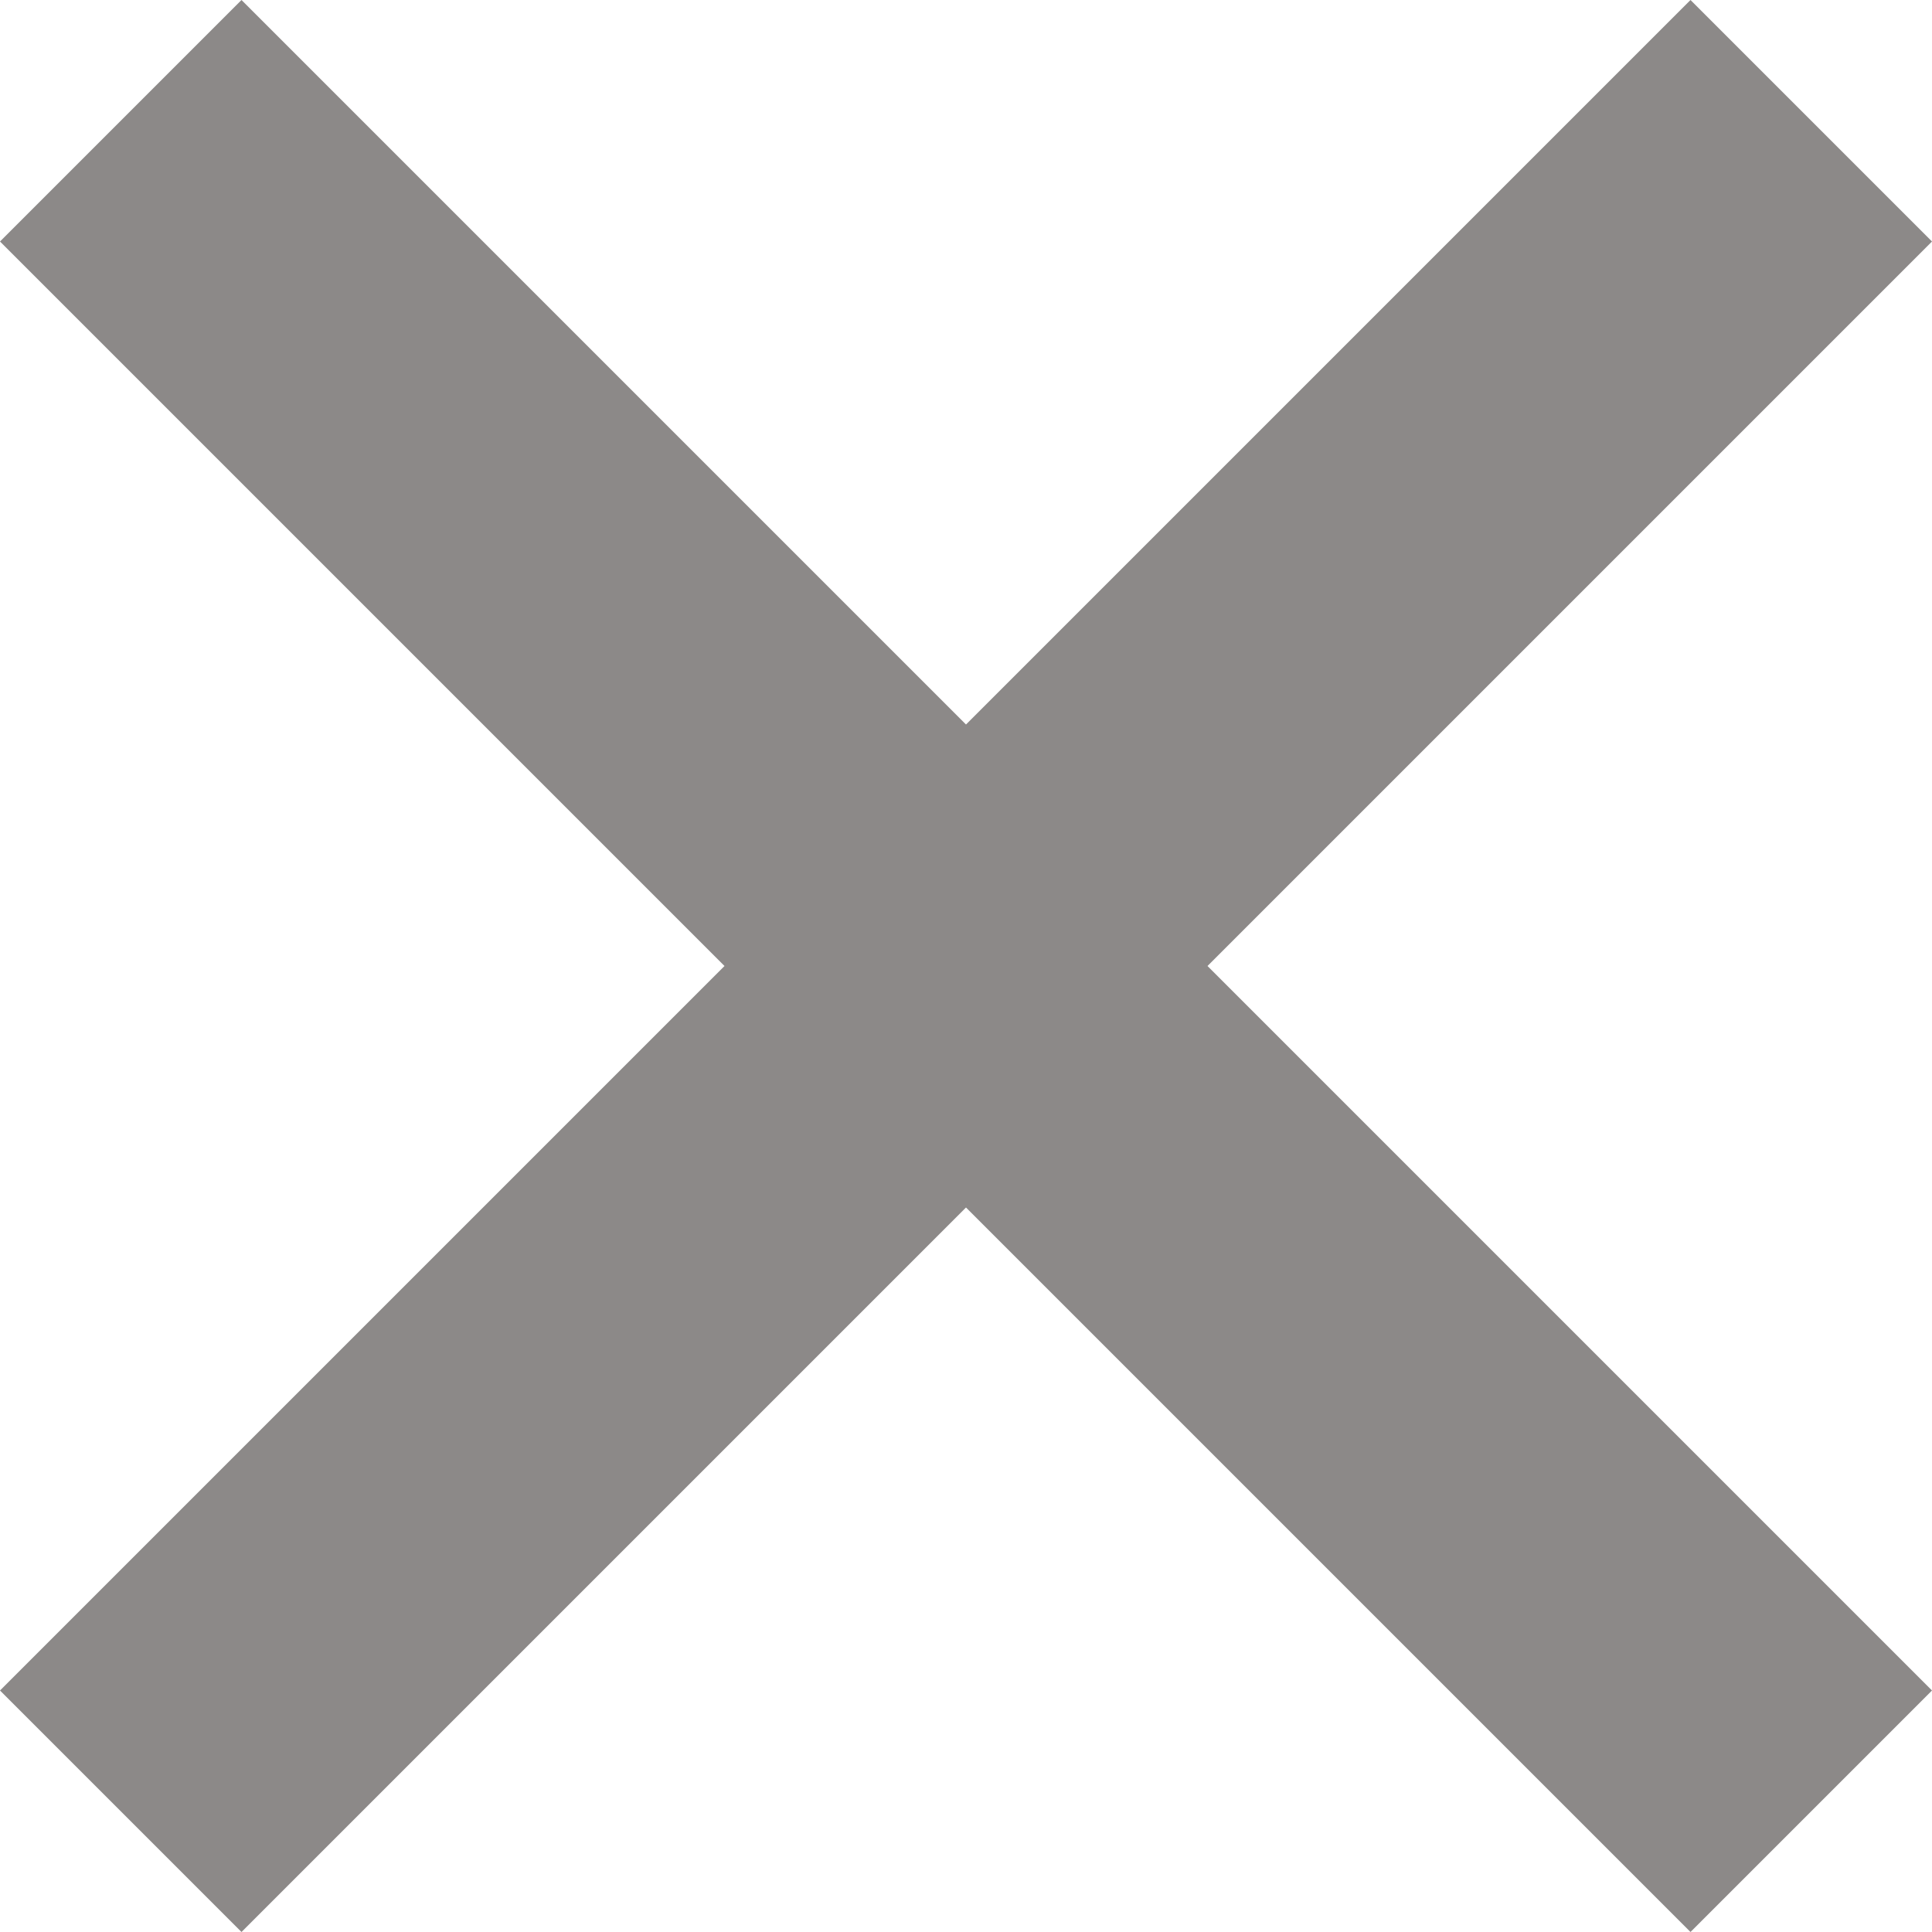 <svg width="31" height="31" viewBox="0 0 31 31" fill="none" xmlns="http://www.w3.org/2000/svg">
<g clip-path="url(#clip0)">
<path d="M31 27.125L19.375 15.5L31 3.875L27.125 0L15.5 11.625L3.875 0L0 3.875L11.625 15.5L0 27.125L3.875 31L15.5 19.375L27.125 31L31 27.125Z" fill="#8C8988"/>
</g>
<defs>
<clipPath id="clip0">
<rect width="31" height="31" fill="white"/>
</clipPath>
</defs>
</svg>
